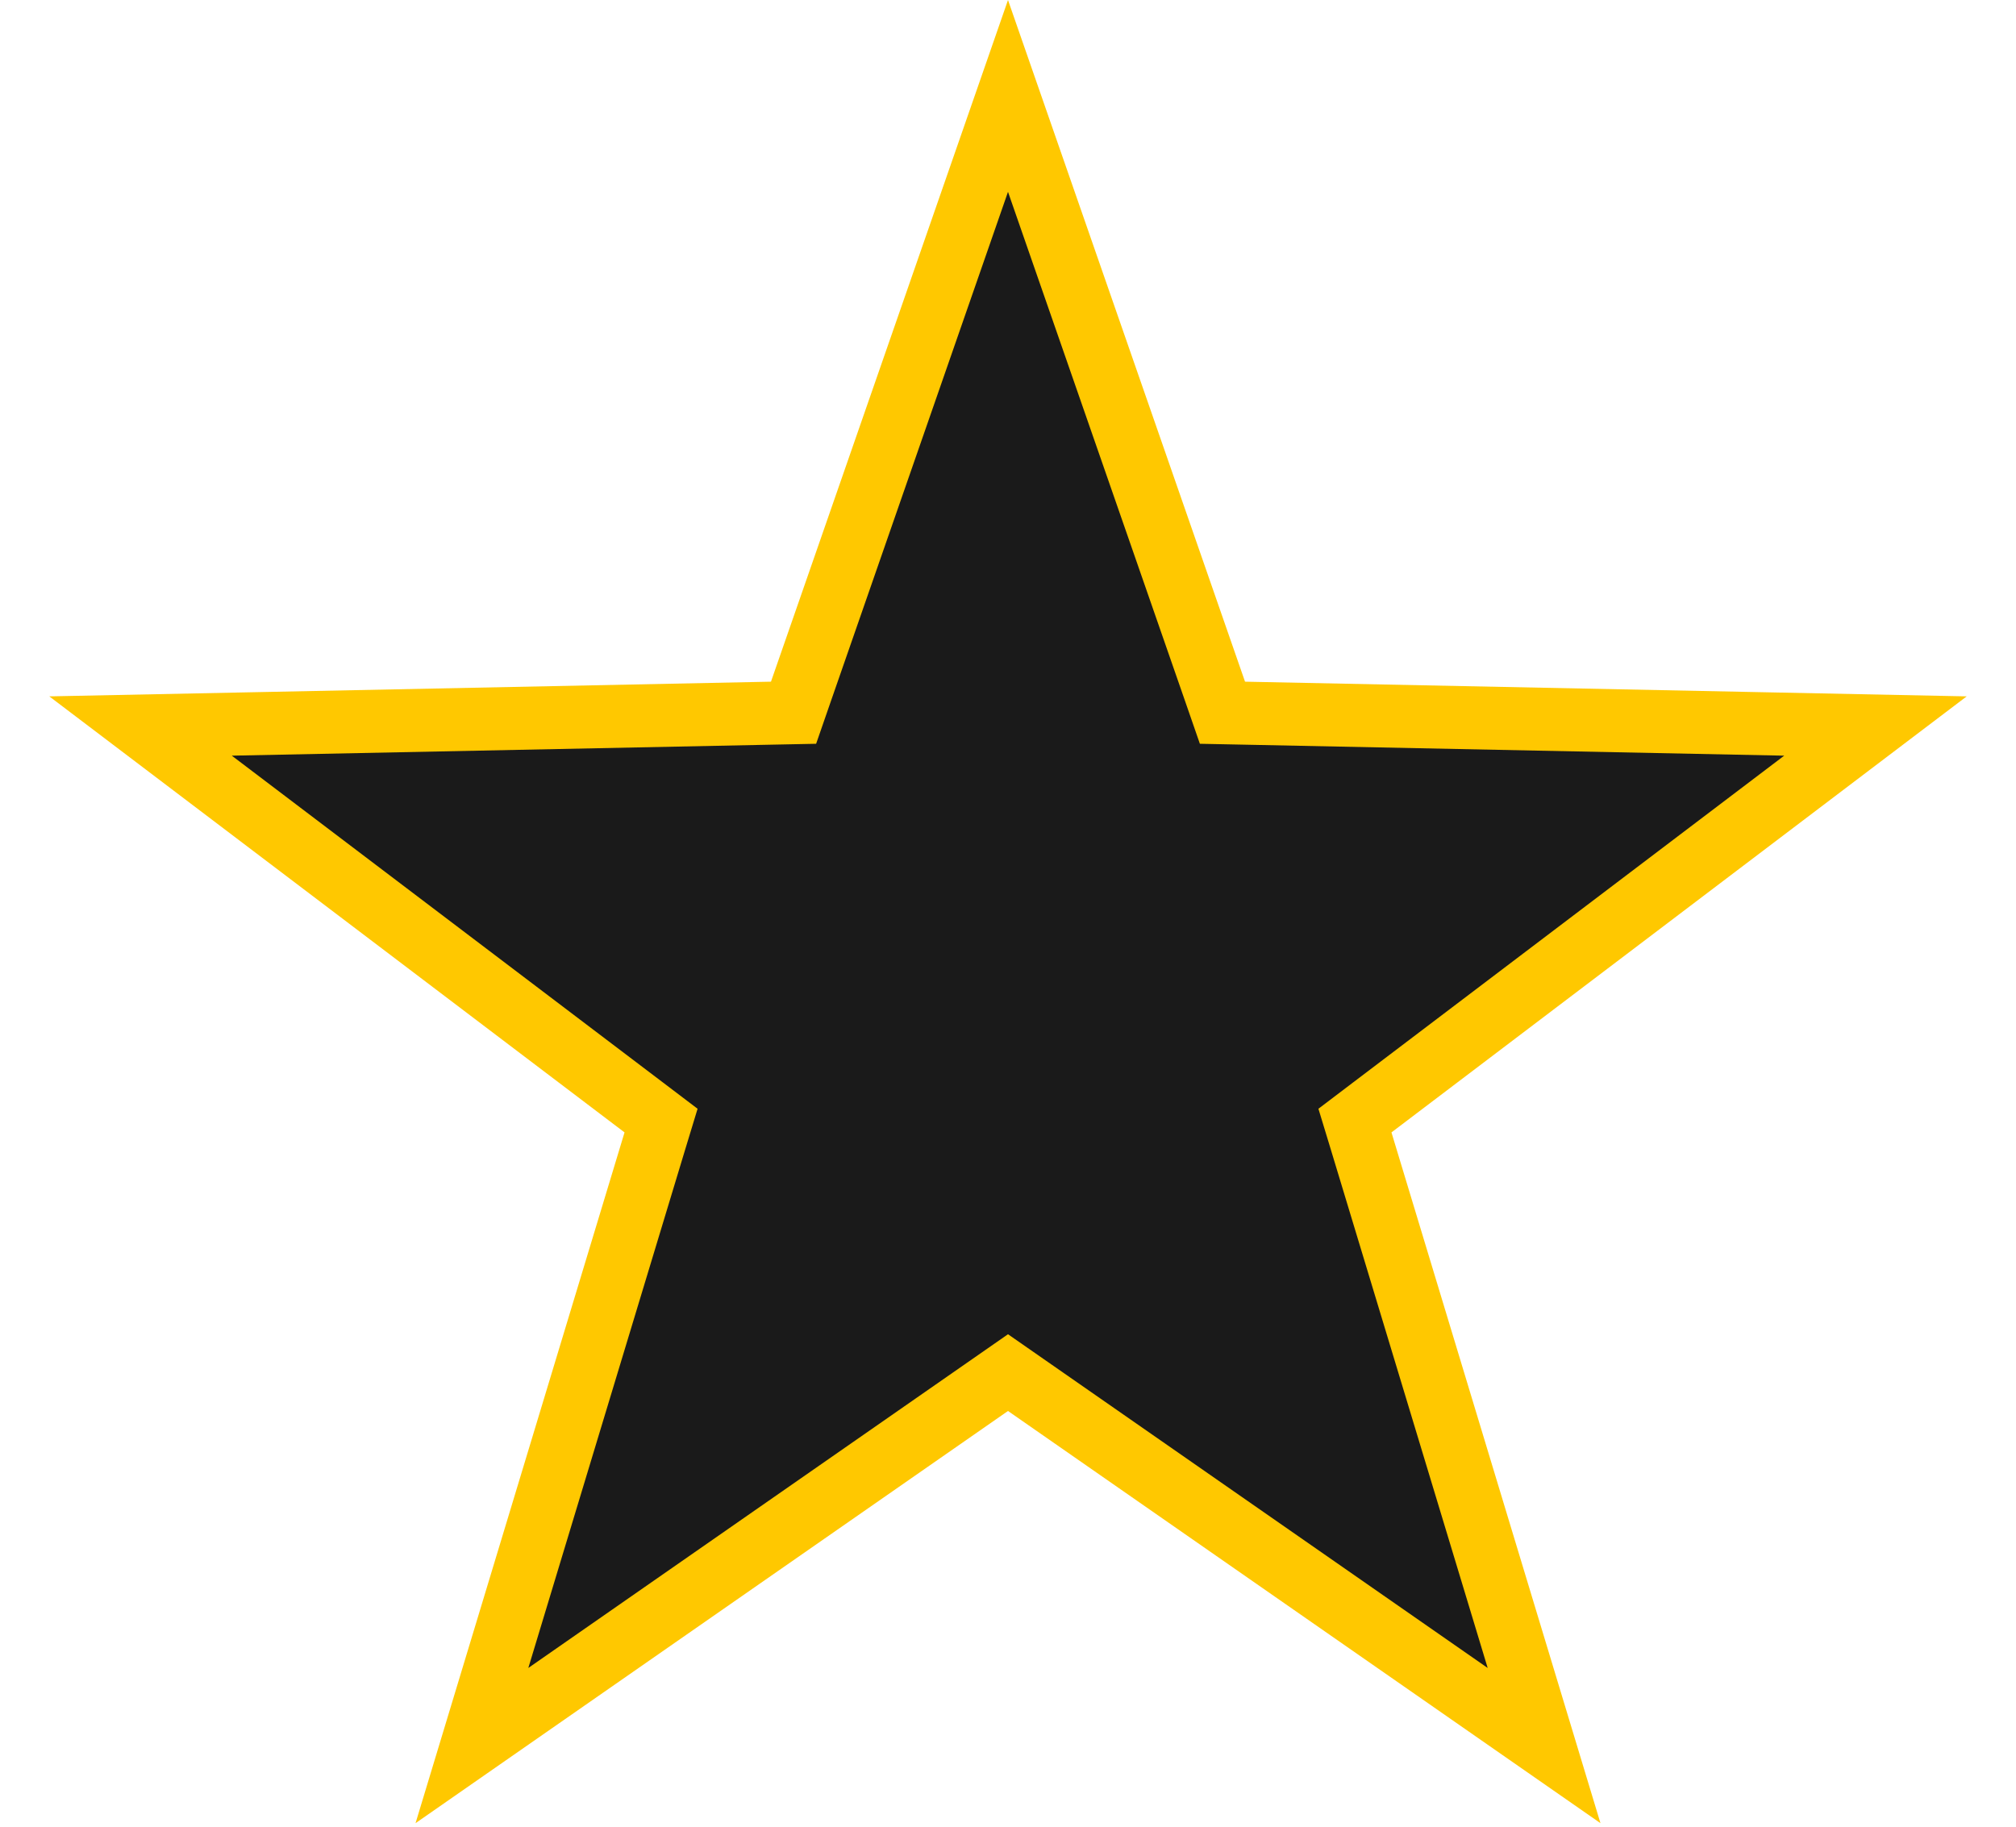 <svg width="32" height="29" viewBox="0 0 32 29" fill="none" xmlns="http://www.w3.org/2000/svg">
<path d="M16 1.523L19.29 10.986L19.404 11.315L19.752 11.322L29.769 11.526L21.785 17.579L21.507 17.79L21.608 18.122L24.509 27.712L16.286 21.99L16 21.791L15.714 21.99L7.491 27.712L10.392 18.122L10.493 17.79L10.215 17.579L2.231 11.526L12.248 11.322L12.596 11.315L12.71 10.986L16 1.523Z" fill="#1A1A1A" stroke="#FFC800"/>
</svg>

